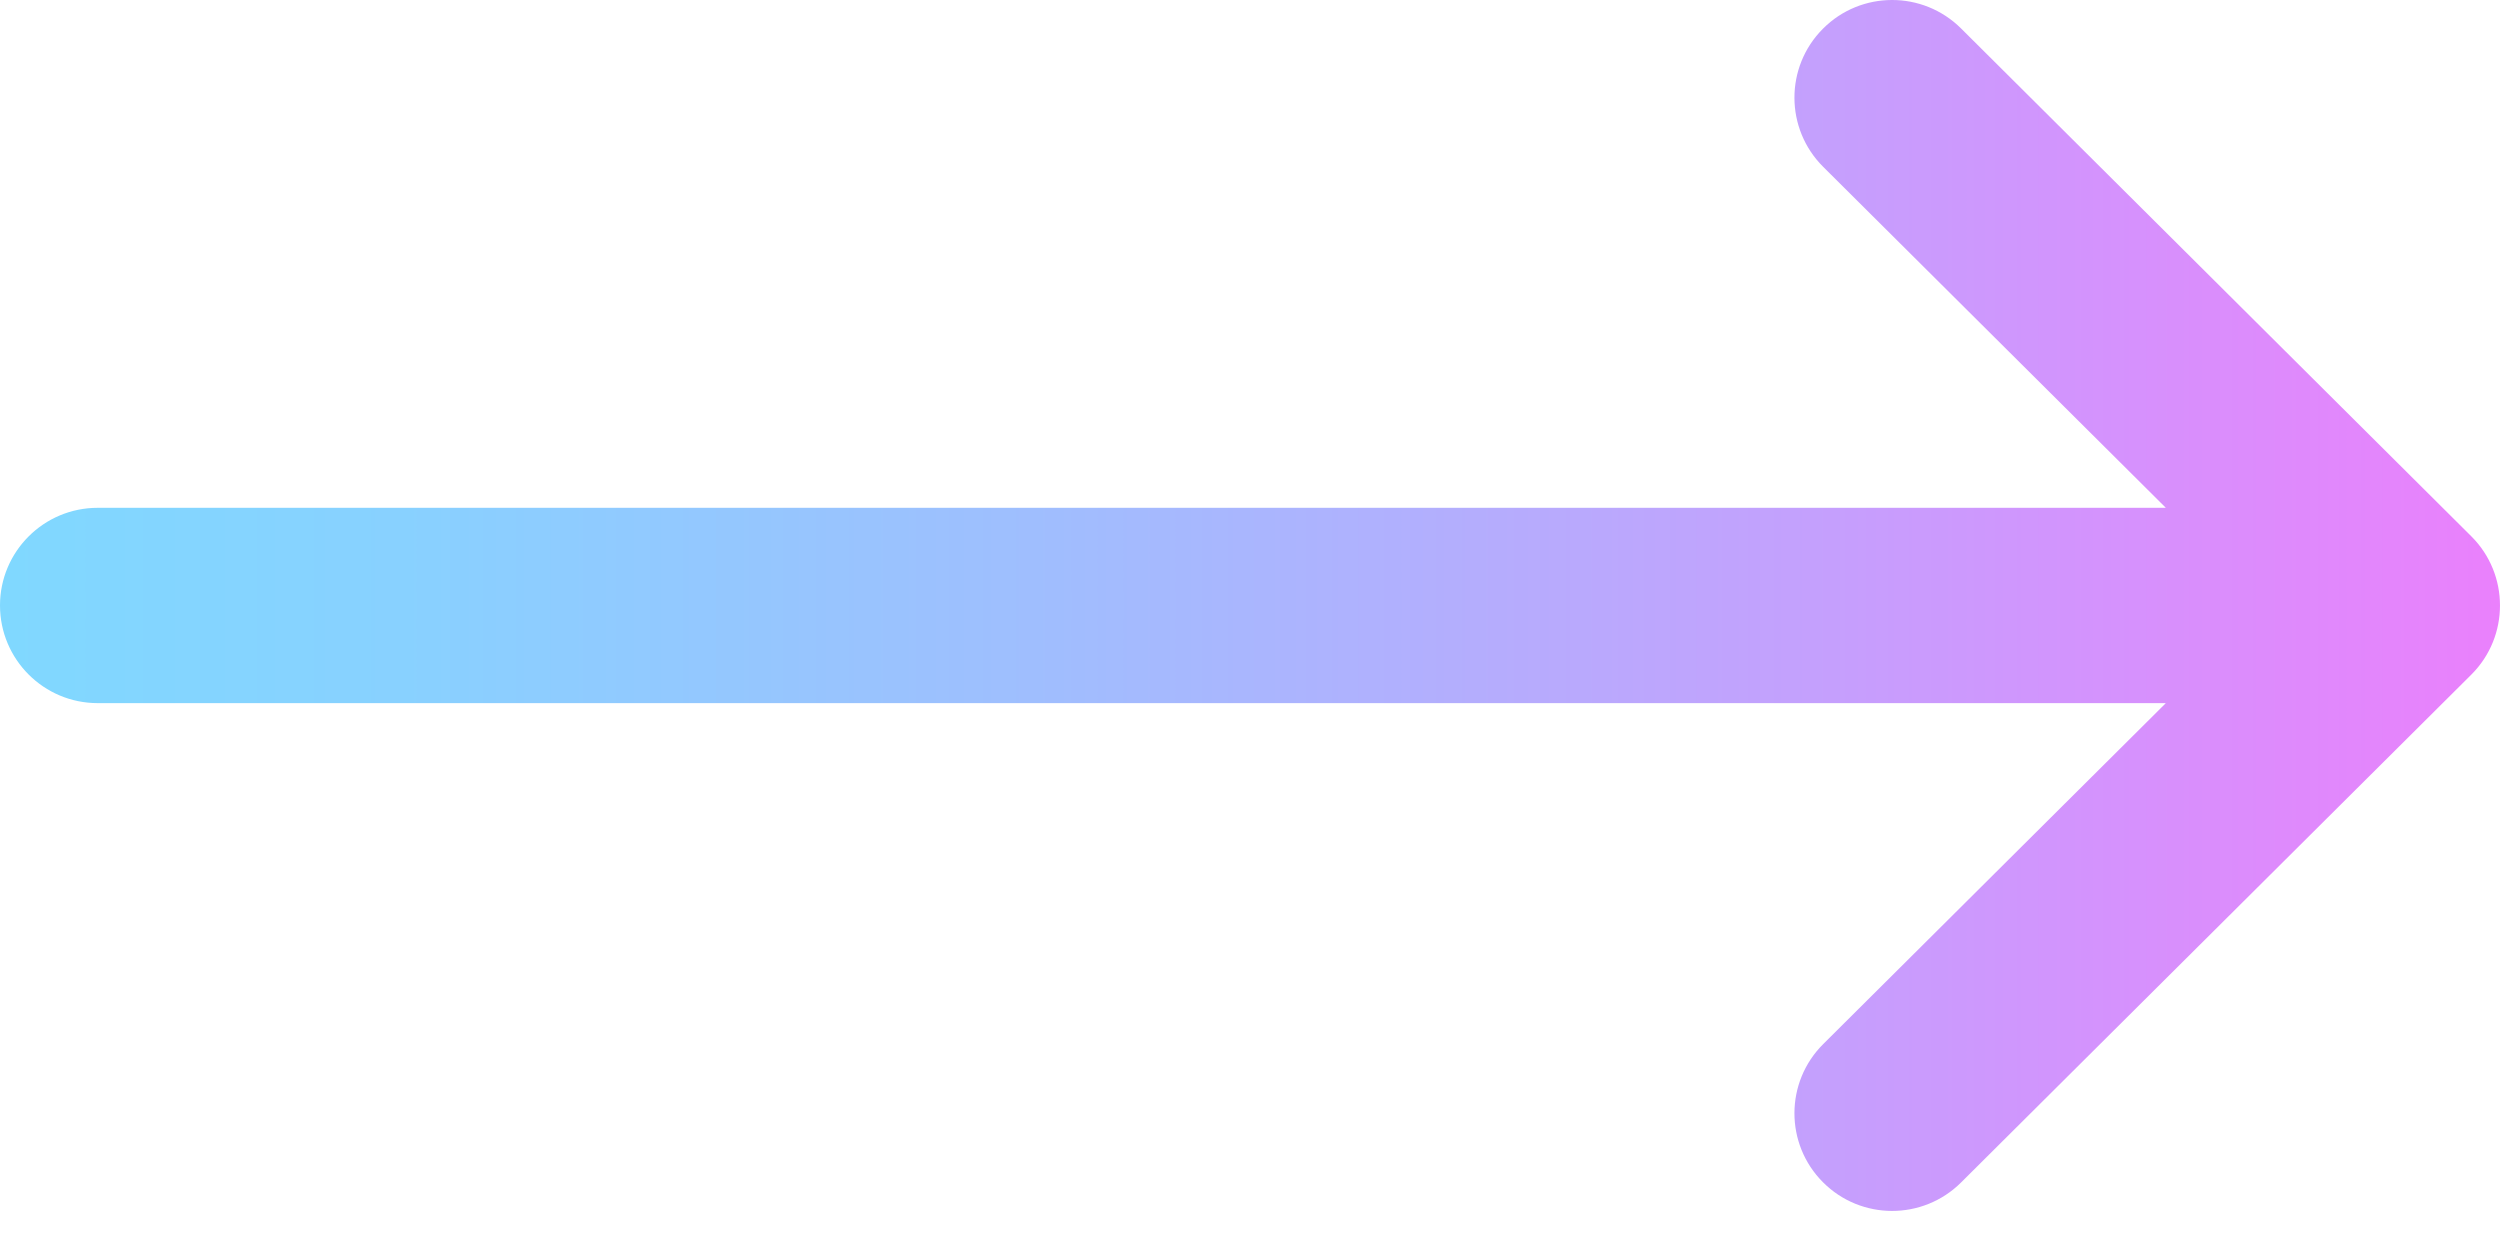 <svg width="24" height="12" viewBox="0 0 24 12" fill="none" xmlns="http://www.w3.org/2000/svg">
<path d="M23.725 5.149L23.724 5.148L18.826 0.273C18.459 -0.092 17.865 -0.091 17.5 0.276C17.134 0.643 17.136 1.237 17.503 1.602L20.792 4.875H0.938C0.42 4.875 0 5.295 0 5.812C0 6.33 0.42 6.75 0.938 6.75H20.792L17.503 10.023C17.136 10.388 17.134 10.982 17.5 11.349C17.865 11.716 18.459 11.717 18.826 11.352L23.724 6.477L23.725 6.476C24.092 6.11 24.091 5.514 23.725 5.149Z" fill="url(#paint0_linear)"/>
<defs>
<linearGradient id="paint0_linear" x1="0" y1="5.812" x2="24" y2="5.812" gradientUnits="userSpaceOnUse">
<stop stop-color="#80D8FF"/>
<stop offset="0.16" stop-color="#88D1FF"/>
<stop offset="0.413" stop-color="#9FBEFE"/>
<stop offset="0.725" stop-color="#C4A0FD"/>
<stop offset="1" stop-color="#EA80FC"/>
</linearGradient>
</defs>
</svg>
